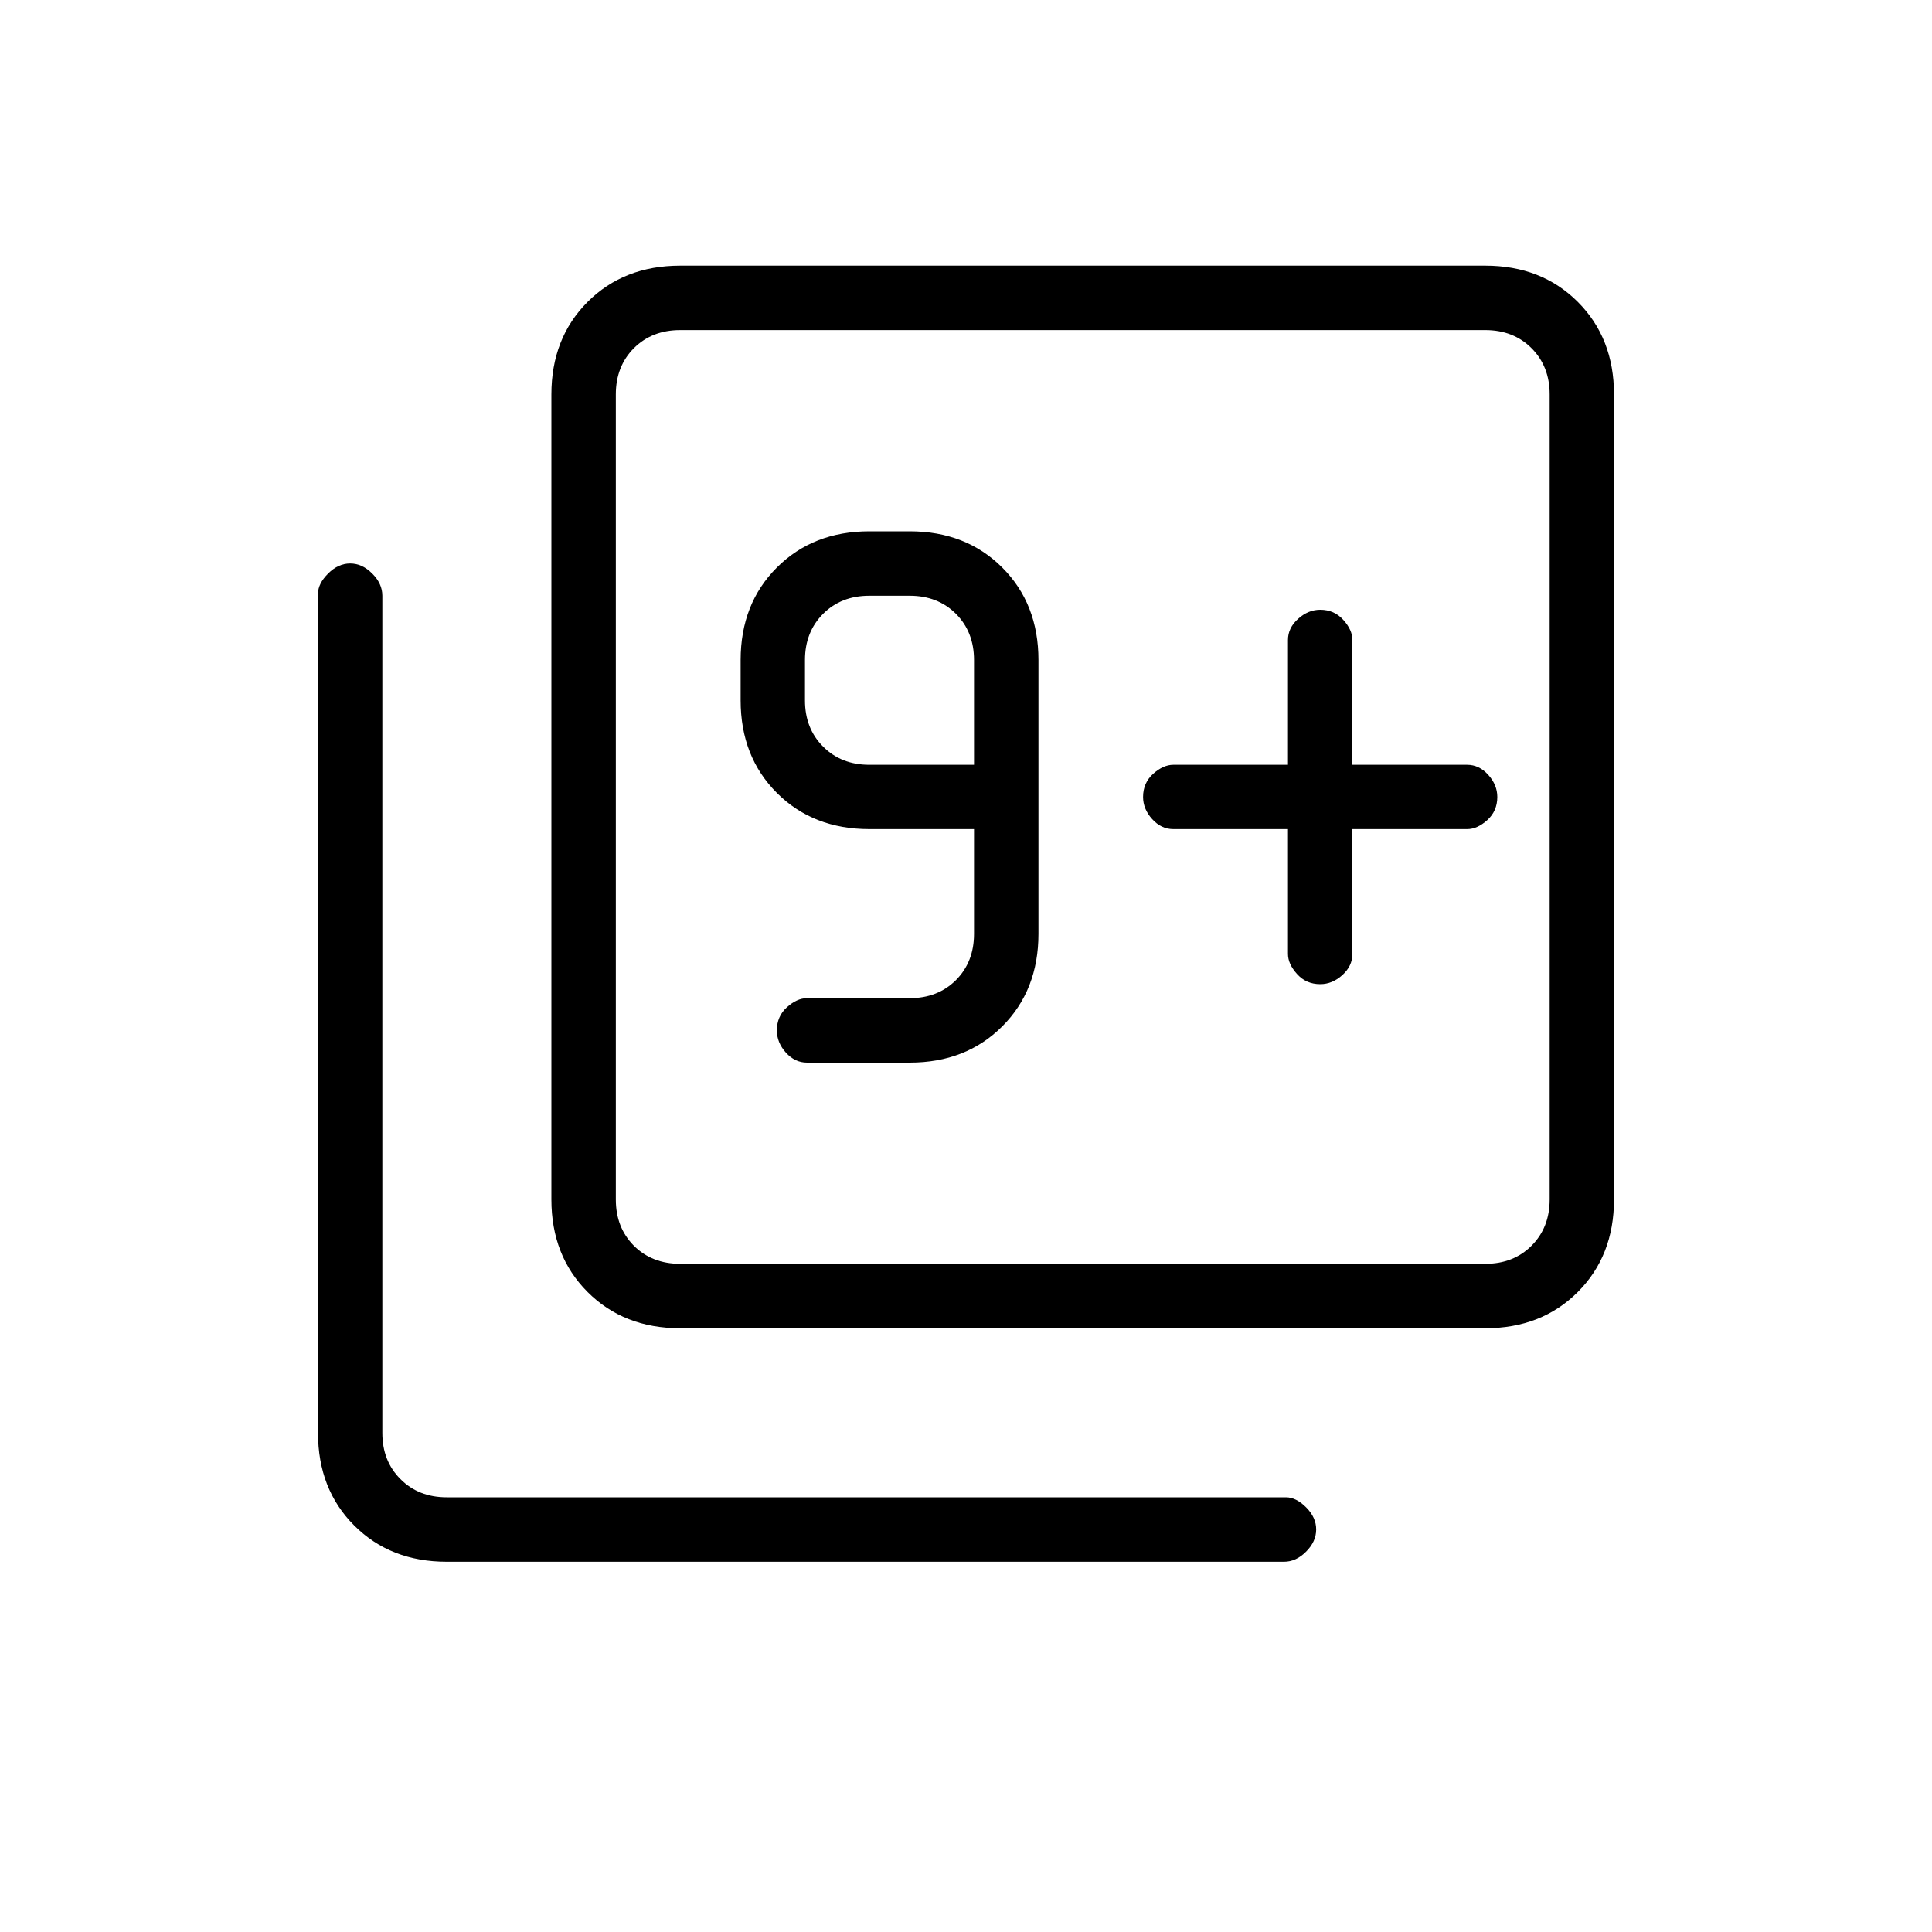 <svg xmlns="http://www.w3.org/2000/svg" height="20" width="20"><path d="M8.354 11h1.063q.583 0 .958-.375t.375-.958V6.833q0-.583-.375-.958T9.417 5.5H9q-.583 0-.958.375t-.375.958v.417q0 .583.375.958T9 8.583h1.083v1.084q0 .291-.187.479-.188.187-.479.187H8.354q-.104 0-.208.094t-.104.24q0 .125.093.229.094.104.219.104Zm1.729-3.083H9q-.292 0-.479-.188-.188-.187-.188-.479v-.417q0-.291.188-.479.187-.187.479-.187h.417q.291 0 .479.187.187.188.187.479Zm3.25.666v1.292q0 .104.094.208.094.105.24.105.125 0 .229-.094Q14 10 14 9.875V8.583h1.188q.104 0 .208-.093.104-.094.104-.24 0-.125-.094-.229-.094-.104-.218-.104H14V6.625q0-.104-.094-.208-.094-.105-.239-.105-.125 0-.229.094-.105.094-.105.219v1.292h-1.187q-.104 0-.208.093-.105.094-.105.24 0 .125.094.229.094.104.219.104ZM7.042 13.75q-.584 0-.959-.375t-.375-.958V4.083q0-.583.375-.958t.959-.375h8.333q.583 0 .958.375t.375.958v8.334q0 .583-.375.958t-.958.375Zm0-.667h8.333q.292 0 .479-.187.188-.188.188-.479V4.083q0-.291-.188-.479-.187-.187-.479-.187H7.042q-.292 0-.48.187-.187.188-.187.479v8.334q0 .291.187.479.188.187.48.187Zm-2.417 3.084q-.583 0-.958-.375t-.375-.959V6.146q0-.104.104-.208.104-.105.229-.105t.229.105q.104.104.104.229v8.666q0 .292.188.479.187.188.479.188h8.687q.105 0 .209.104t.104.229q0 .125-.104.229-.104.105-.229.105Zm1.75-12.75V13.083 3.417Z"/></svg>